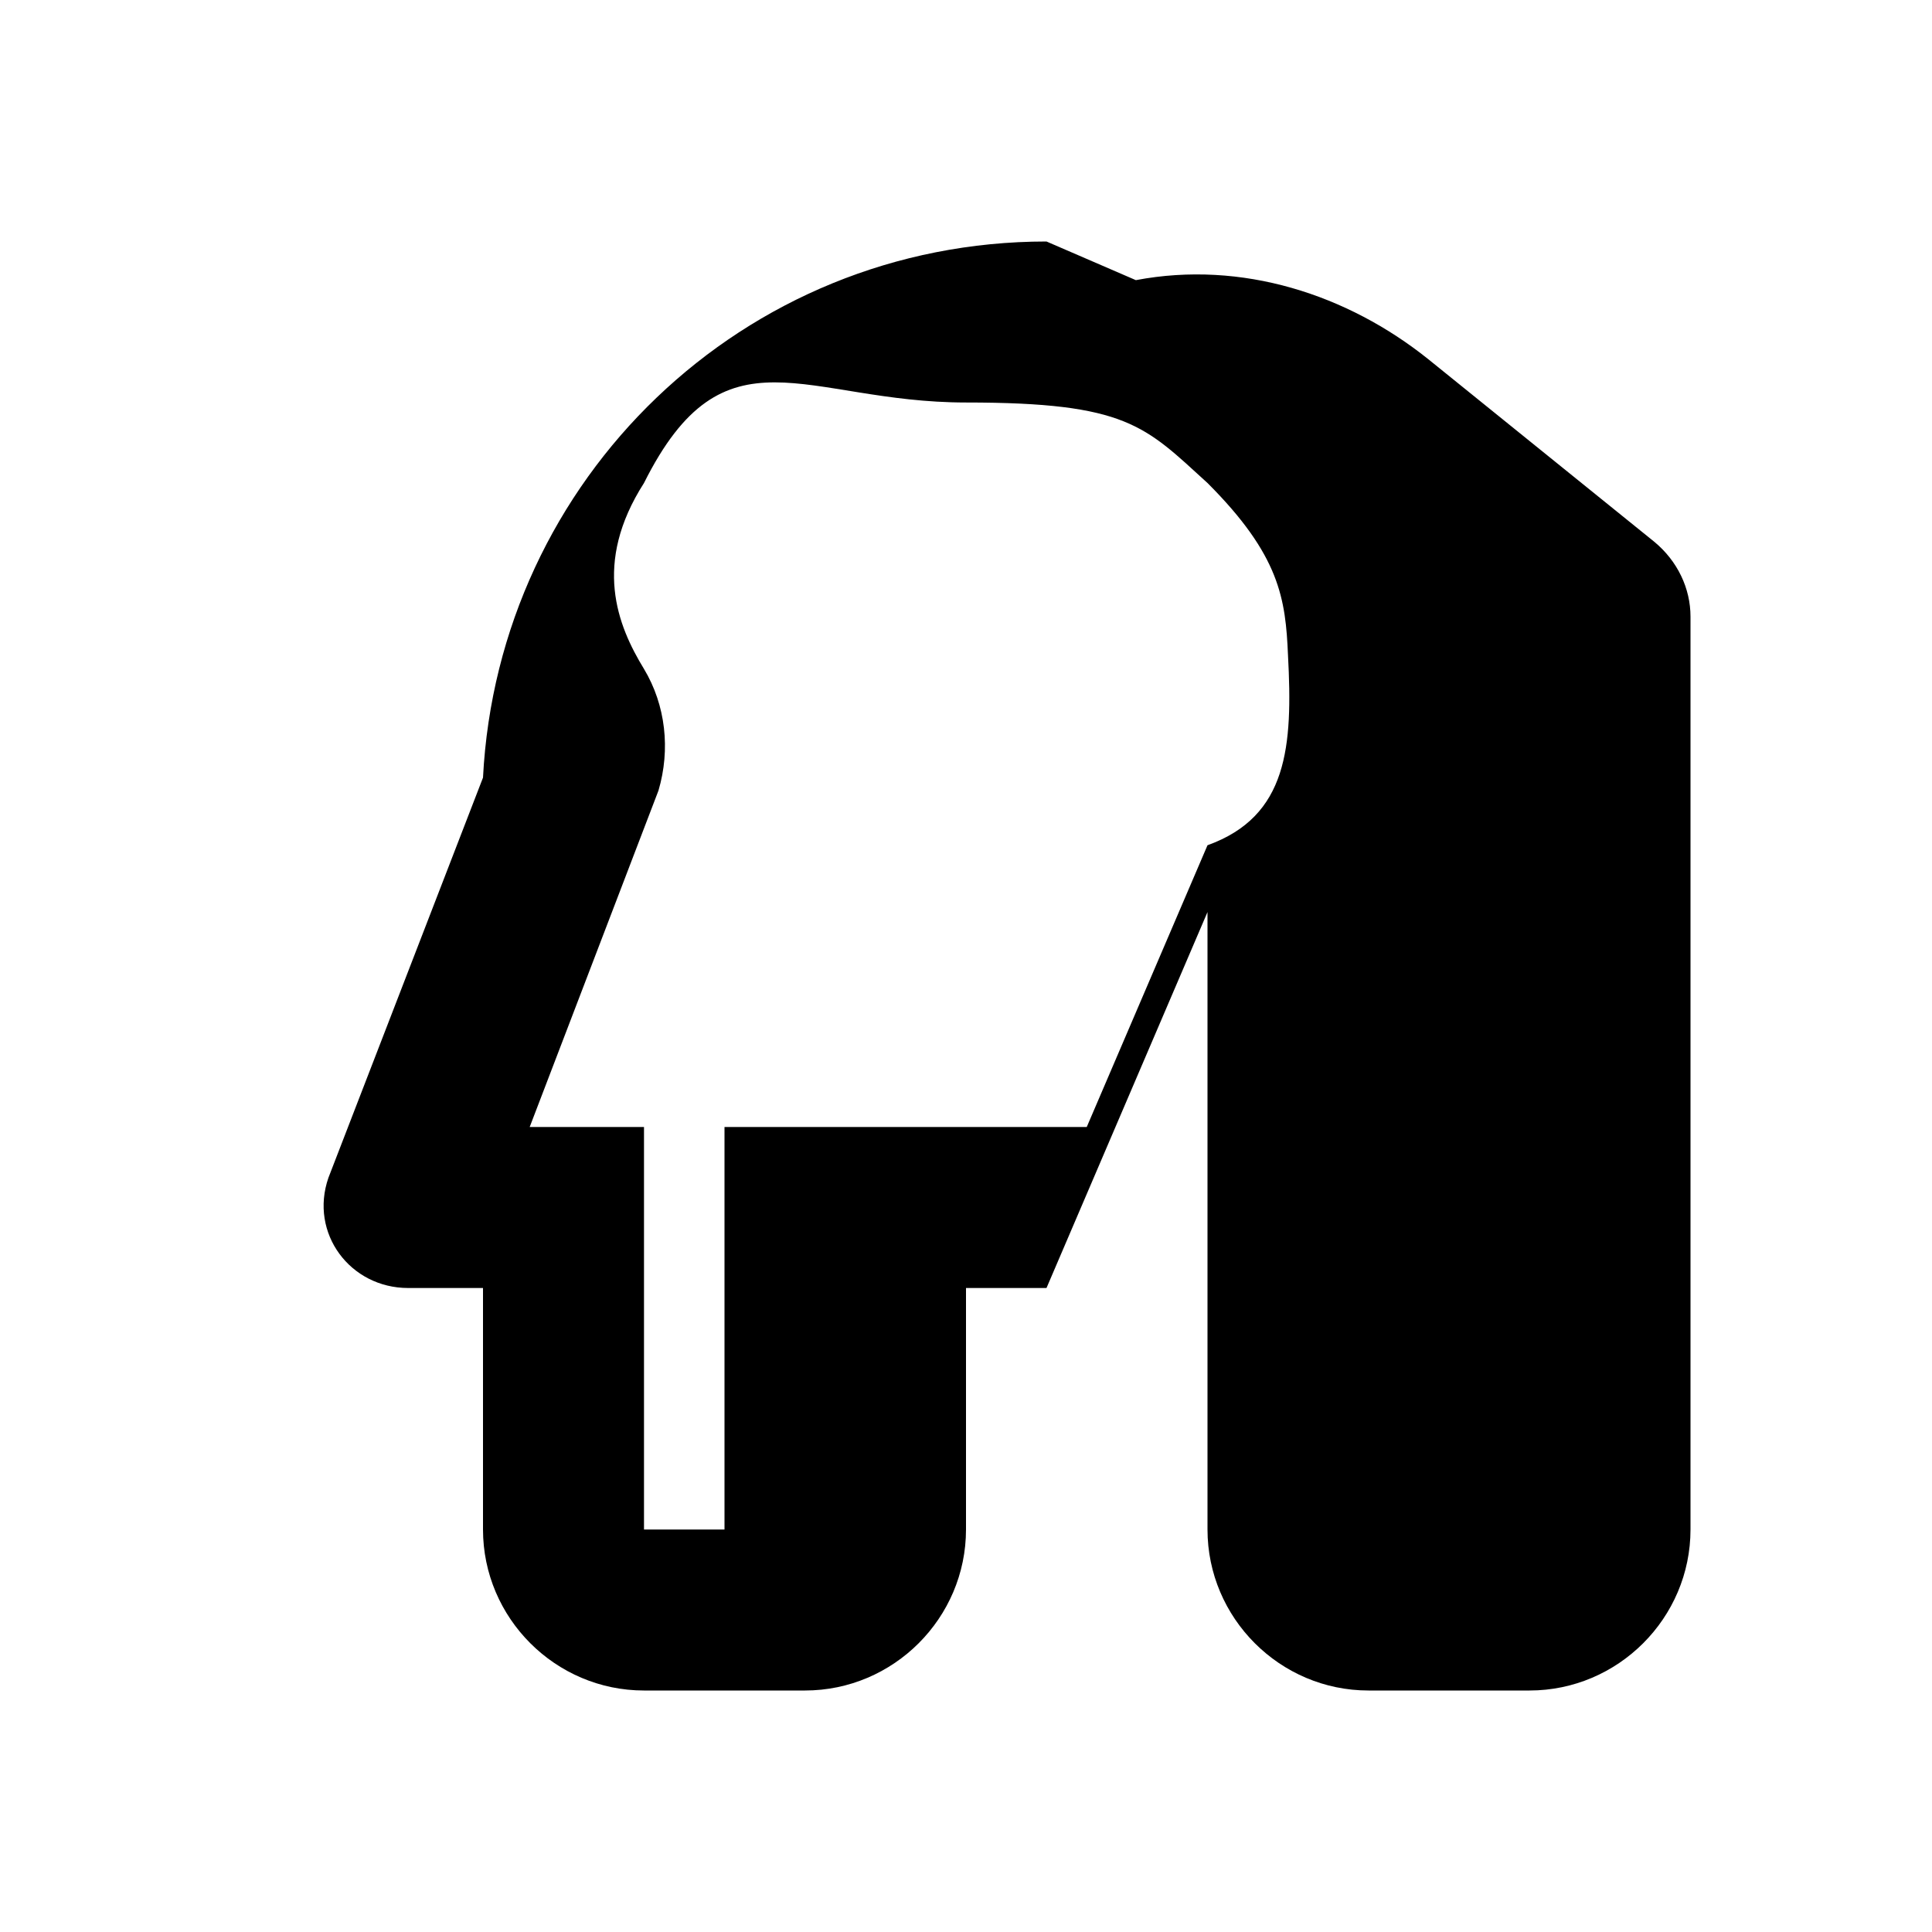 <svg width="24" height="24" viewBox="0 0 24 24" fill="none" xmlns="http://www.w3.org/2000/svg">
    <path
        d="M13 3C9.23 3 6.19 5.95 6 9.66L4.08 14.63C3.84 15.32 4.35 16 5.07 16H6V19C6 20.1 6.9 21 8 21H10C11.1 21 12 20.1 12 19V16H13L15 11.33V19C15 20.1 15.9 21 17 21H19C20.1 21 21 20.1 21 19V7.66C21 7.31 20.84 6.97 20.55 6.73L17.74 4.46C16.74 3.66 15.43 3.23 14.11 3.48L13 3ZM15 10.5L13.5 14H9V19H8V14H6.58L8.18 9.82C8.33 9.31 8.27 8.76 8 8.31C7.67 7.77 7.36 7 8 6C9 4 10 5 12 5C14 5 14.22 5.29 15 6C15.9 6.9 15.97 7.44 16 8.14C16.06 9.27 16 10.14 15 10.5Z"
        fill="#000000" />
</svg>